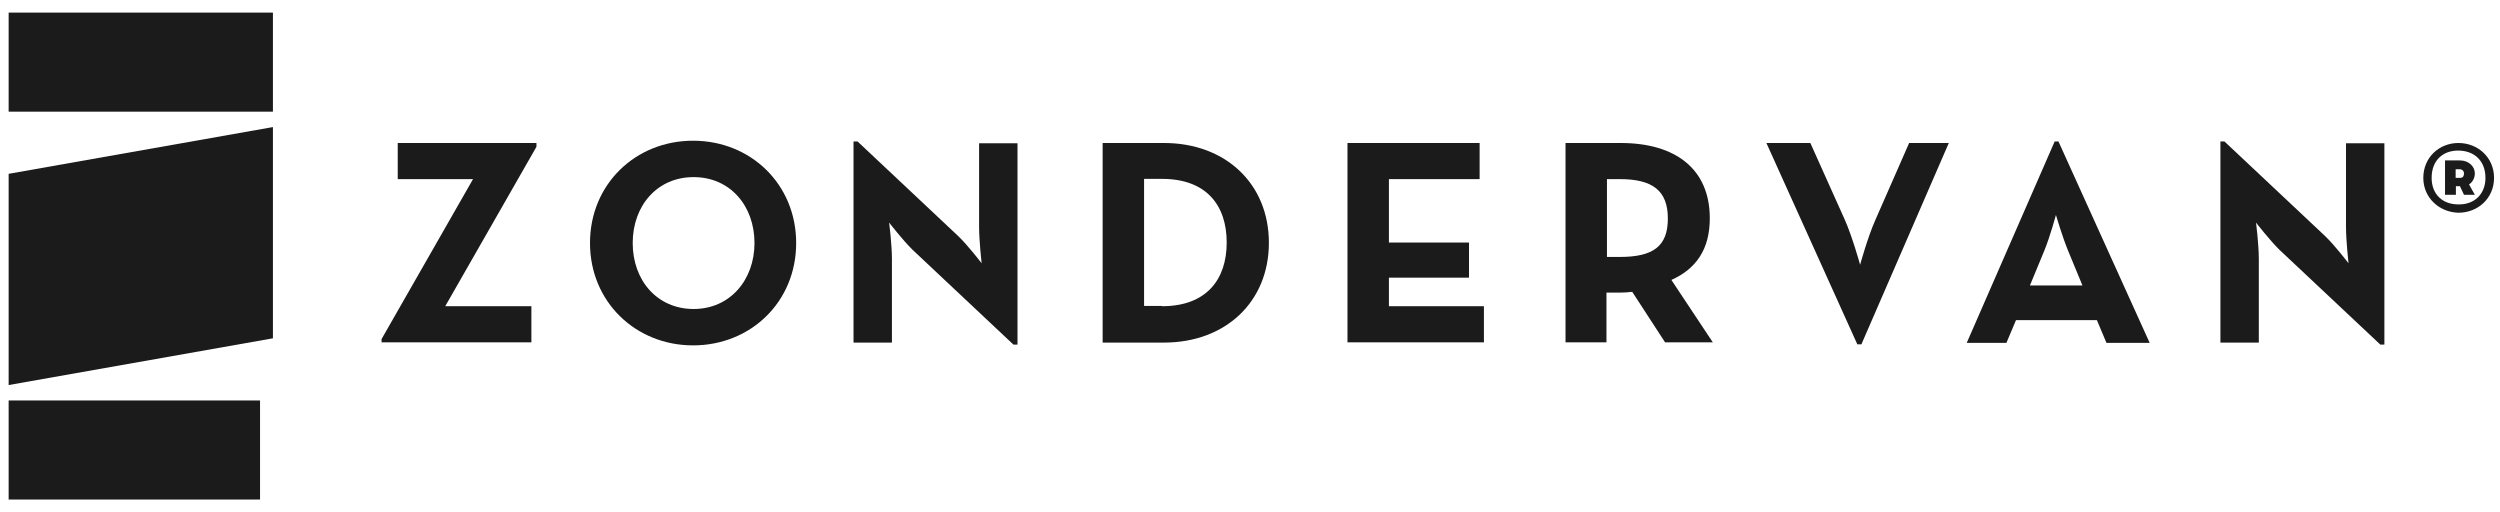 <svg width="171" height="35" viewBox="0 0 171 35" fill="none" xmlns="http://www.w3.org/2000/svg">
<path d="M0.591 0.864H18.668V7.638H0.591V0.864ZM0.591 27.391H17.787V34.166H0.591V27.391ZM0.591 26.337V11.889L18.668 8.692V23.14L0.591 26.337Z" fill="#1B1B1B"/>
<path d="M26.099 23.192L32.355 12.252H27.205V9.781H36.693V10.04L30.454 20.945H36.347V23.416H26.099V23.192Z" fill="#1B1B1B"/>
<path d="M40.356 16.625C40.356 12.598 43.467 9.625 47.407 9.625C51.348 9.625 54.458 12.598 54.458 16.625C54.458 20.651 51.348 23.624 47.407 23.624C43.467 23.624 40.356 20.634 40.356 16.625ZM51.607 16.625C51.607 14.067 49.931 12.114 47.442 12.114C44.953 12.114 43.277 14.067 43.277 16.625C43.277 19.182 44.953 21.135 47.442 21.135C49.931 21.135 51.607 19.148 51.607 16.625Z" fill="#1B1B1B"/>
<path d="M62.425 17.091C61.751 16.434 60.818 15.225 60.818 15.225C60.818 15.225 61.008 16.728 61.008 17.713V23.434H58.381V9.677H58.657L65.535 16.141C66.192 16.763 67.143 18.007 67.143 18.007C67.143 18.007 66.97 16.452 66.97 15.518V9.798H69.597V23.572H69.32L62.425 17.091Z" fill="#1B1B1B"/>
<path d="M75.421 9.781H79.62C83.82 9.781 86.792 12.563 86.792 16.607C86.792 20.651 83.82 23.433 79.62 23.433H75.421V9.781ZM79.482 20.945C82.507 20.945 83.906 19.13 83.906 16.59C83.906 14.049 82.524 12.235 79.482 12.235H78.255V20.928H79.482V20.945Z" fill="#1B1B1B"/>
<path d="M92.168 9.781H101.206V12.252H95.002V16.59H100.48V18.992H95.002V20.945H101.5V23.416H92.168V9.781Z" fill="#1B1B1B"/>
<path d="M117.157 23.416H113.891L111.644 19.96C111.385 19.994 111.109 20.012 110.849 20.012H109.882V23.416H107.082V9.781H110.849C114.651 9.781 116.95 11.595 116.95 14.931C116.95 17.056 116.017 18.387 114.323 19.148L117.157 23.416ZM110.798 17.575C113.096 17.575 114.081 16.832 114.081 14.948C114.081 13.03 113.027 12.252 110.798 12.252H109.916V17.575H110.798Z" fill="#1B1B1B"/>
<path d="M120.821 9.781H123.828L126.178 15.017C126.697 16.175 127.232 18.111 127.232 18.111C127.232 18.111 127.751 16.21 128.287 15.017L130.585 9.781H133.298L127.319 23.554H127.042L120.821 9.781Z" fill="#1B1B1B"/>
<path d="M140.539 9.677H140.799L147.037 23.451H144.082L143.426 21.895H137.895L137.239 23.451H134.525L140.539 9.677ZM142.44 19.528L141.455 17.143C141.058 16.175 140.626 14.706 140.626 14.706C140.626 14.706 140.228 16.175 139.831 17.143L138.846 19.528H142.44Z" fill="#1B1B1B"/>
<path d="M155.92 17.091C155.246 16.434 154.313 15.225 154.313 15.225C154.313 15.225 154.503 16.728 154.503 17.713V23.434H151.876V9.677H152.153L159.031 16.141C159.688 16.763 160.638 18.007 160.638 18.007C160.638 18.007 160.466 16.452 160.466 15.518V9.798H163.092V23.572H162.816L155.92 17.091Z" fill="#1B1B1B"/>
<path d="M168.277 12.166C168.398 12.166 168.536 12.114 168.536 11.855C168.536 11.665 168.363 11.578 168.277 11.578H167.966V12.166H168.277ZM169.279 13.323H168.536L168.26 12.736H167.983V13.323H167.24V10.973H168.26C168.882 10.973 169.279 11.405 169.279 11.855C169.279 12.131 169.158 12.442 168.882 12.615L169.279 13.323ZM170.005 12.166C170.005 10.973 169.21 10.299 168.139 10.299C167.085 10.299 166.324 10.973 166.324 12.166C166.324 13.306 167.085 13.98 168.139 13.98C169.21 14.015 170.005 13.306 170.005 12.166ZM165.754 12.166C165.754 10.783 166.825 9.781 168.156 9.781C169.487 9.781 170.593 10.766 170.593 12.166C170.593 13.566 169.487 14.551 168.156 14.551C166.843 14.516 165.754 13.531 165.754 12.166Z" fill="#1B1B1B"/>
</svg>

